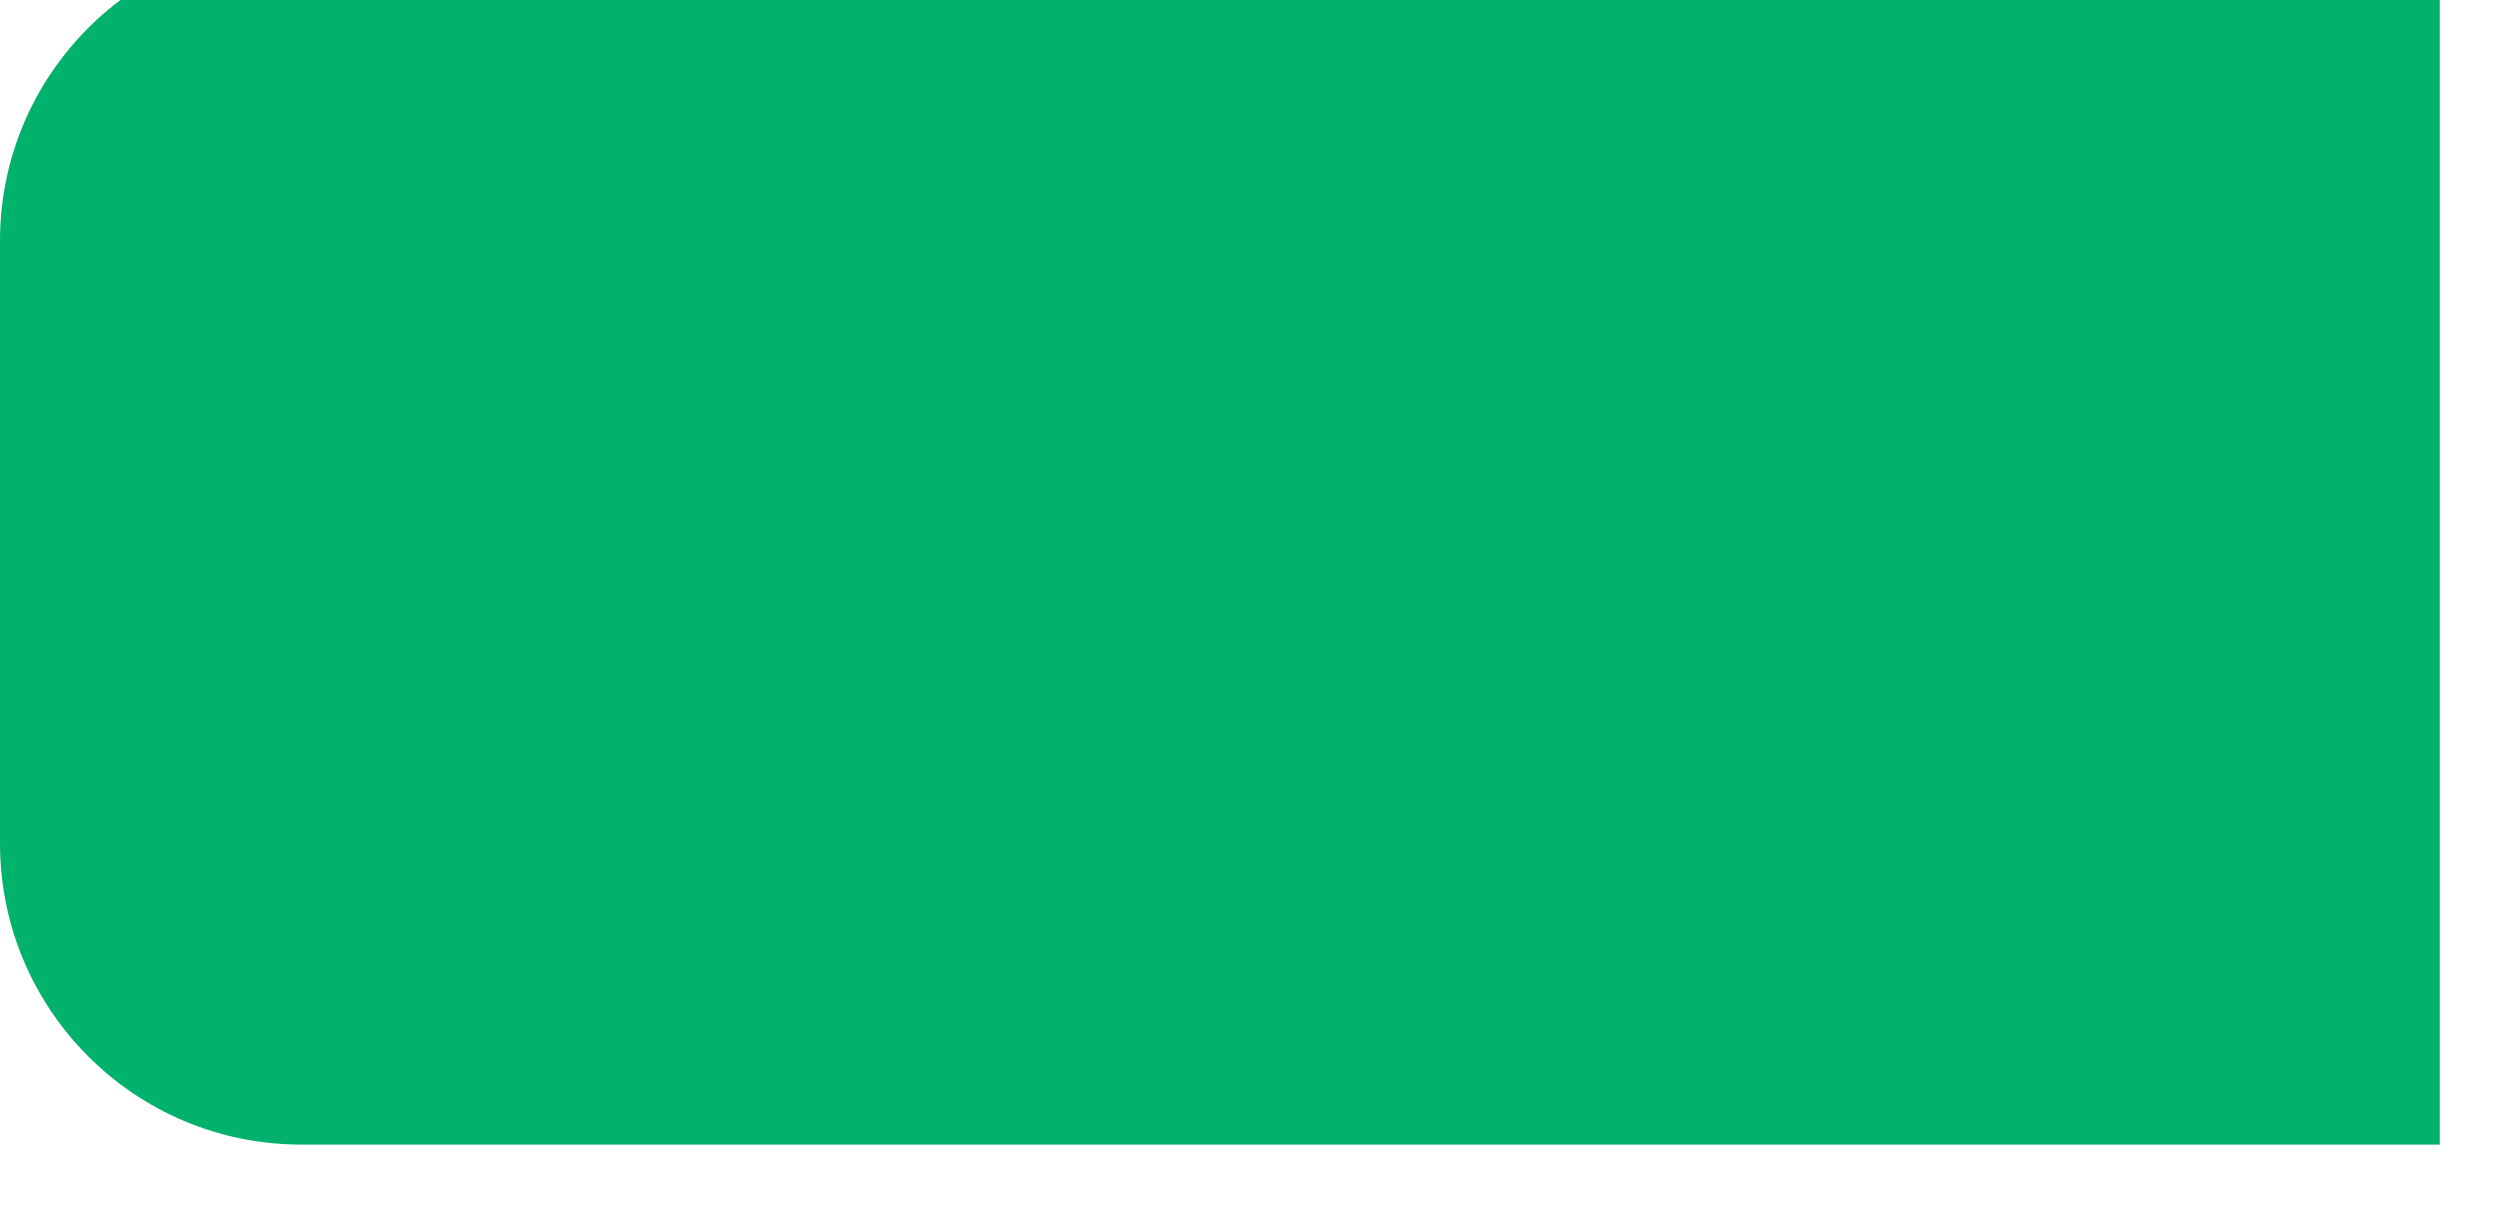 <svg xmlns="http://www.w3.org/2000/svg" width="83" height="40" viewBox="0 0 83 40" fill="none">
    <g filter="url(#filter0_di_1247_13209)">
        <path d="M0 10C0 4.477 4.477 0 10 0H81V40H10C4.477 40 0 35.523 0 30V10Z"
            fill="#00B26B" />
    </g>
    <defs>
        <filter id="filter0_di_1247_13209" x="-2" y="0" width="85" height="44"
            filterUnits="userSpaceOnUse" color-interpolation-filters="sRGB">
            <feFlood flood-opacity="0" result="BackgroundImageFix" />
            <feColorMatrix in="SourceAlpha" type="matrix"
                values="0 0 0 0 0 0 0 0 0 0 0 0 0 0 0 0 0 0 127 0" result="hardAlpha" />
            <feOffset dy="2" />
            <feGaussianBlur stdDeviation="1" />
            <feComposite in2="hardAlpha" operator="out" />
            <feColorMatrix type="matrix" values="0 0 0 0 0 0 0 0 0 0 0 0 0 0 0 0 0 0 0.25 0" />
            <feBlend mode="normal" in2="BackgroundImageFix" result="effect1_dropShadow_1247_13209" />
            <feBlend mode="normal" in="SourceGraphic" in2="effect1_dropShadow_1247_13209"
                result="shape" />
            <feColorMatrix in="SourceAlpha" type="matrix"
                values="0 0 0 0 0 0 0 0 0 0 0 0 0 0 0 0 0 0 127 0" result="hardAlpha" />
            <feOffset dy="-4" />
            <feComposite in2="hardAlpha" operator="arithmetic" k2="-1" k3="1" />
            <feColorMatrix type="matrix" values="0 0 0 0 0 0 0 0 0 0 0 0 0 0 0 0 0 0 0.1 0" />
            <feBlend mode="normal" in2="shape" result="effect2_innerShadow_1247_13209" />
        </filter>
    </defs>
</svg>